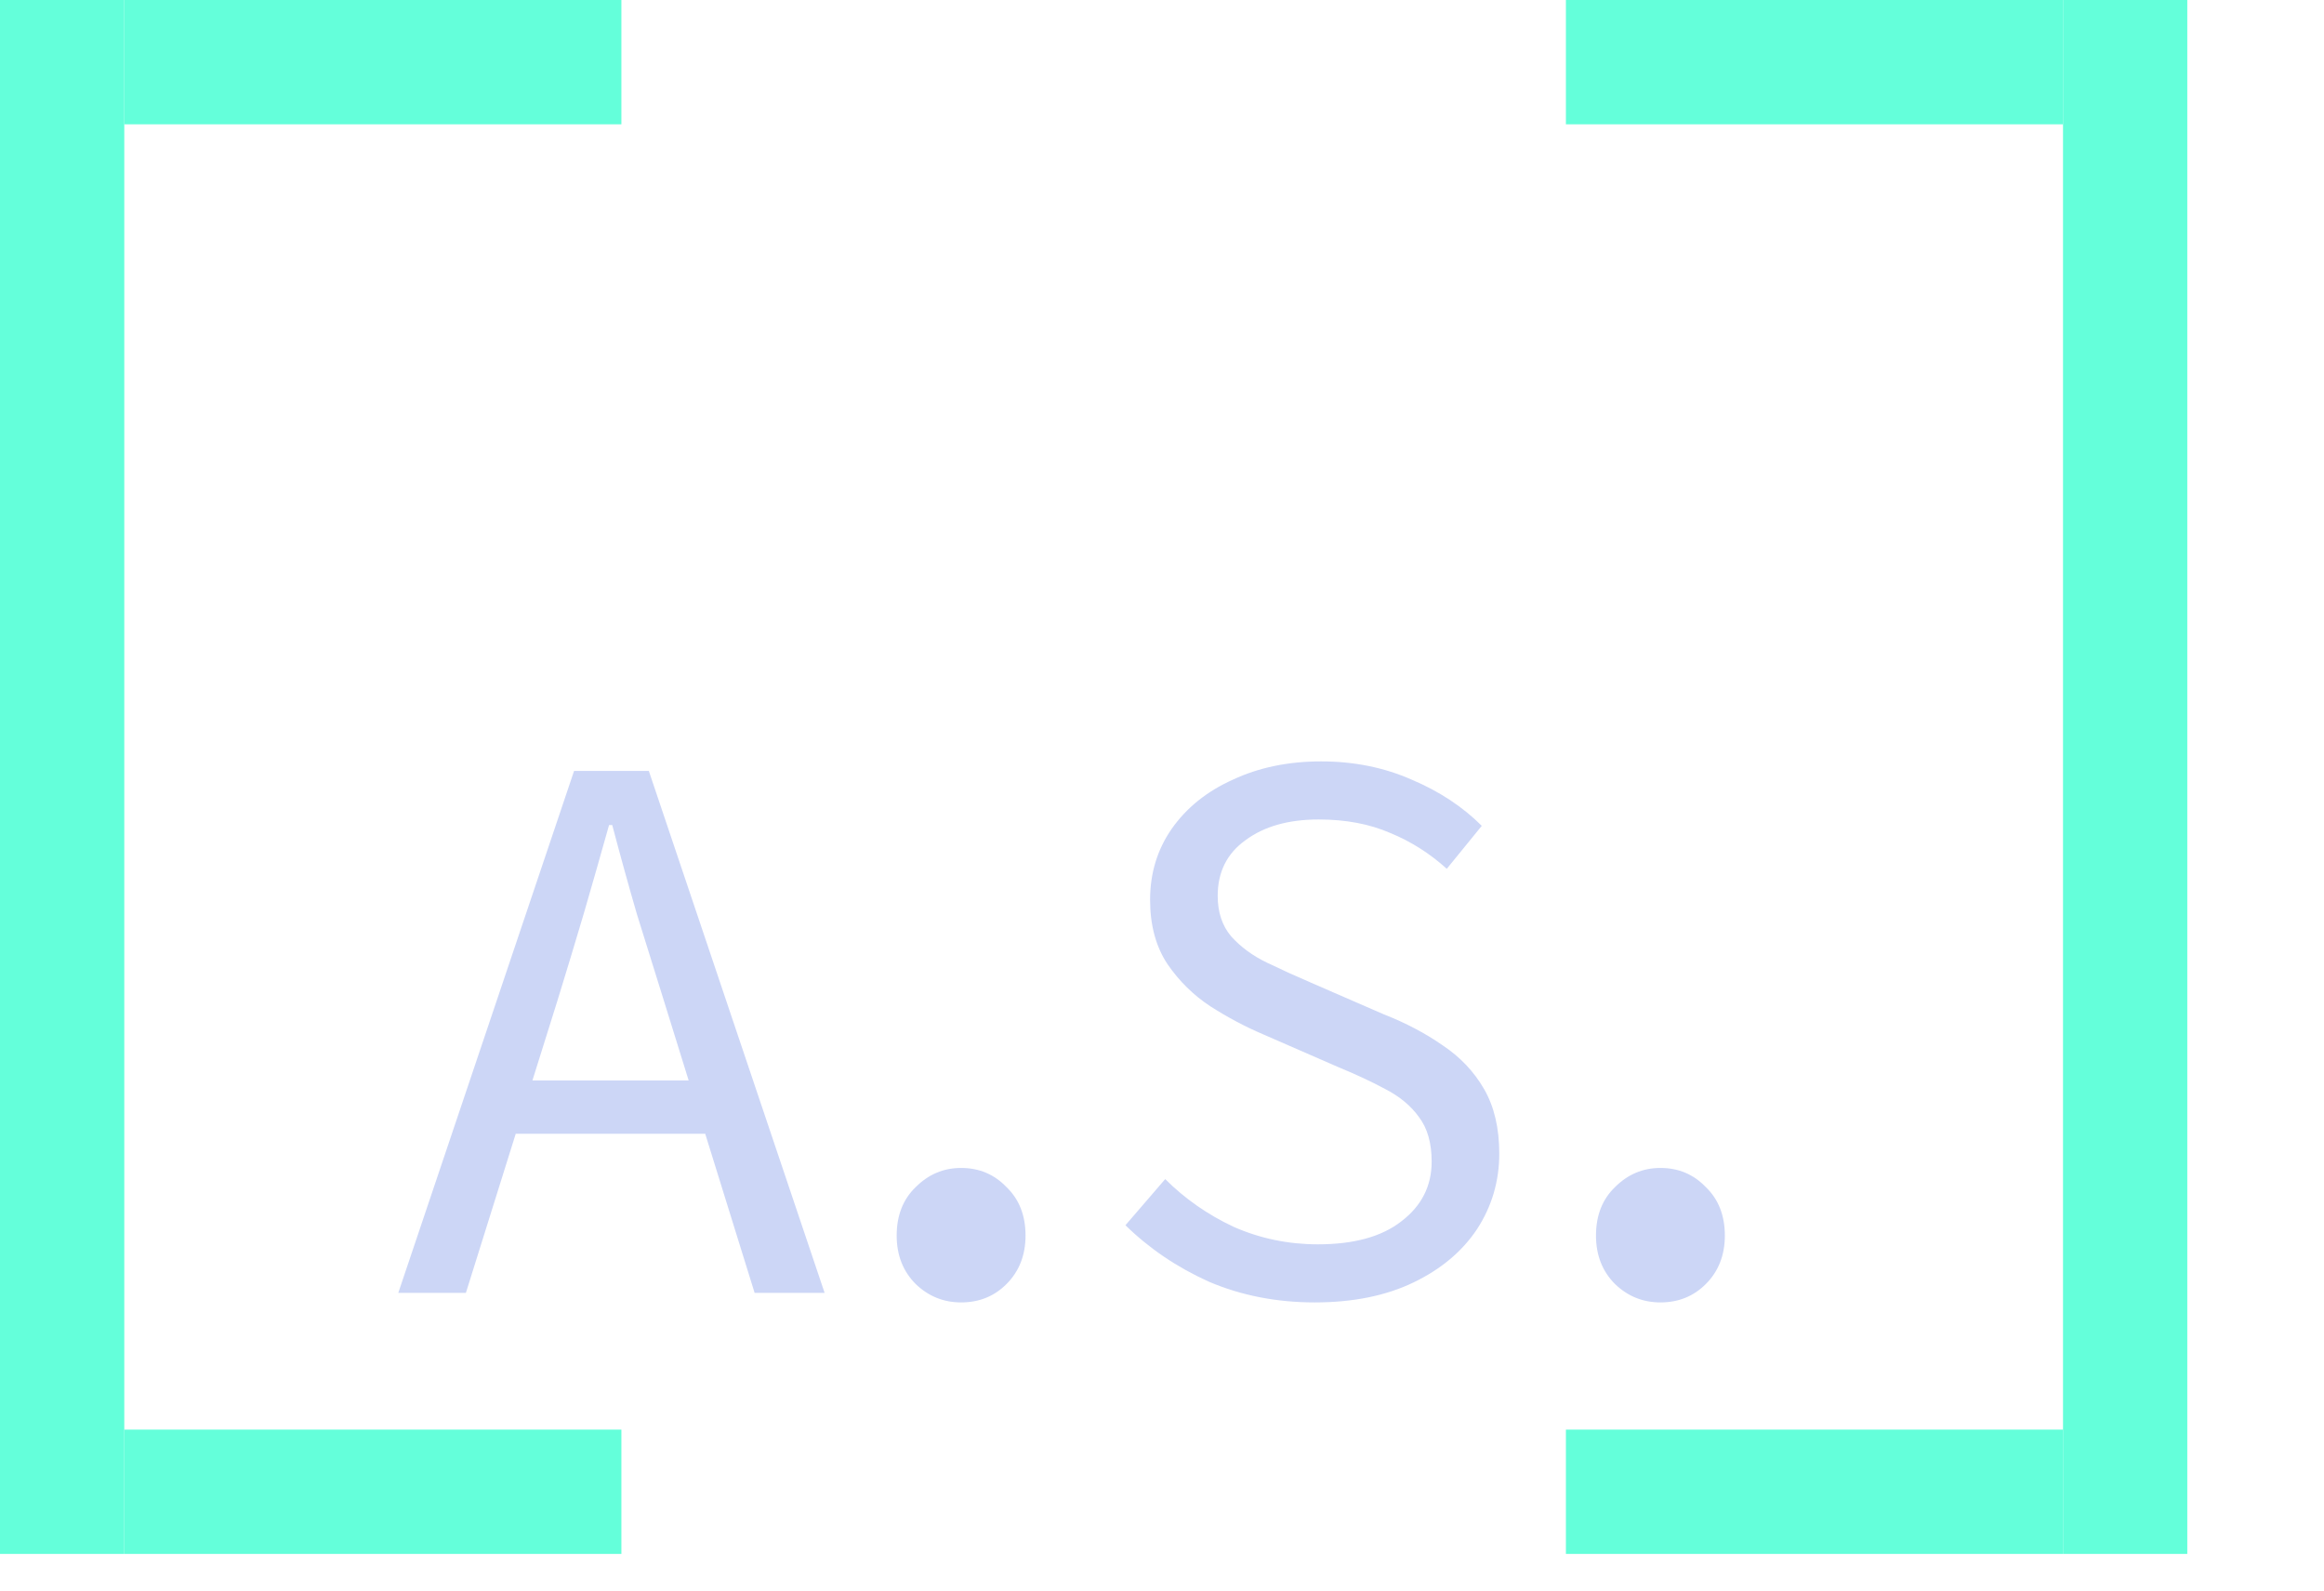 <svg width="187" height="128" viewBox="0 0 187 128" fill="none" xmlns="http://www.w3.org/2000/svg">
<line x1="10" y1="5" x2="50" y2="5" stroke="#64FFDA" stroke-width="10"/>
<line x1="10" y1="120" x2="50" y2="120" stroke="#64FFDA" stroke-width="10"/>
<line x1="5" y1="125" x2="5" stroke="#64FFDA" stroke-width="10"/>
<line x1="166" y1="120" x2="126" y2="120" stroke="#64FFDA" stroke-width="10"/>
<line x1="166" y1="5" x2="126" y2="5" stroke="#64FFDA" stroke-width="10"/>
<line x1="171" y1="-1.52588e-05" x2="171" y2="125" stroke="#64FFDA" stroke-width="10"/>
<path d="M32.048 104L46.192 62.016H52.208L66.352 104H60.72L53.424 80.512C52.699 78.165 51.973 75.84 51.248 73.536C50.565 71.189 49.904 68.8 49.264 66.368H49.008C48.325 68.8 47.643 71.189 46.96 73.536C46.277 75.84 45.573 78.165 44.848 80.512L37.488 104H32.048ZM39.472 91.2V86.912H58.736V91.2H39.472ZM77.335 104.768C75.927 104.768 74.711 104.277 73.687 103.296C72.663 102.272 72.151 100.971 72.151 99.392C72.151 97.771 72.663 96.469 73.687 95.488C74.711 94.464 75.927 93.952 77.335 93.952C78.786 93.952 80.002 94.464 80.983 95.488C82.007 96.469 82.519 97.771 82.519 99.392C82.519 100.971 82.007 102.272 80.983 103.296C80.002 104.277 78.786 104.768 77.335 104.768ZM105.79 104.768C102.718 104.768 99.881 104.213 97.278 103.104C94.718 101.952 92.478 100.437 90.558 98.56L93.758 94.848C95.337 96.427 97.171 97.707 99.262 98.688C101.395 99.627 103.657 100.096 106.046 100.096C108.947 100.096 111.187 99.477 112.766 98.24C114.387 97.003 115.198 95.403 115.198 93.44C115.198 91.947 114.857 90.752 114.174 89.856C113.534 88.96 112.638 88.213 111.486 87.616C110.377 87.019 109.097 86.421 107.646 85.824L101.63 83.2C100.222 82.603 98.814 81.856 97.406 80.96C96.041 80.064 94.889 78.933 93.95 77.568C93.011 76.16 92.542 74.432 92.542 72.384C92.542 70.251 93.118 68.352 94.27 66.688C95.465 64.981 97.107 63.659 99.198 62.72C101.289 61.739 103.657 61.248 106.302 61.248C108.947 61.248 111.379 61.739 113.598 62.72C115.817 63.659 117.694 64.896 119.23 66.432L116.414 69.888C115.049 68.651 113.534 67.691 111.87 67.008C110.206 66.283 108.286 65.92 106.11 65.92C103.678 65.92 101.715 66.475 100.222 67.584C98.729 68.651 97.982 70.144 97.982 72.064C97.982 73.387 98.345 74.475 99.07 75.328C99.838 76.181 100.798 76.885 101.95 77.44C103.102 77.995 104.275 78.528 105.47 79.04L111.358 81.6C113.107 82.283 114.686 83.115 116.094 84.096C117.502 85.035 118.611 86.208 119.422 87.616C120.233 89.024 120.638 90.752 120.638 92.8C120.638 95.019 120.041 97.045 118.846 98.88C117.651 100.672 115.945 102.101 113.726 103.168C111.507 104.235 108.862 104.768 105.79 104.768ZM133.605 104.768C132.197 104.768 130.981 104.277 129.957 103.296C128.933 102.272 128.421 100.971 128.421 99.392C128.421 97.771 128.933 96.469 129.957 95.488C130.981 94.464 132.197 93.952 133.605 93.952C135.056 93.952 136.272 94.464 137.253 95.488C138.277 96.469 138.789 97.771 138.789 99.392C138.789 100.971 138.277 102.272 137.253 103.296C136.272 104.277 135.056 104.768 133.605 104.768Z" fill="#CCD6F6"/>
</svg>
